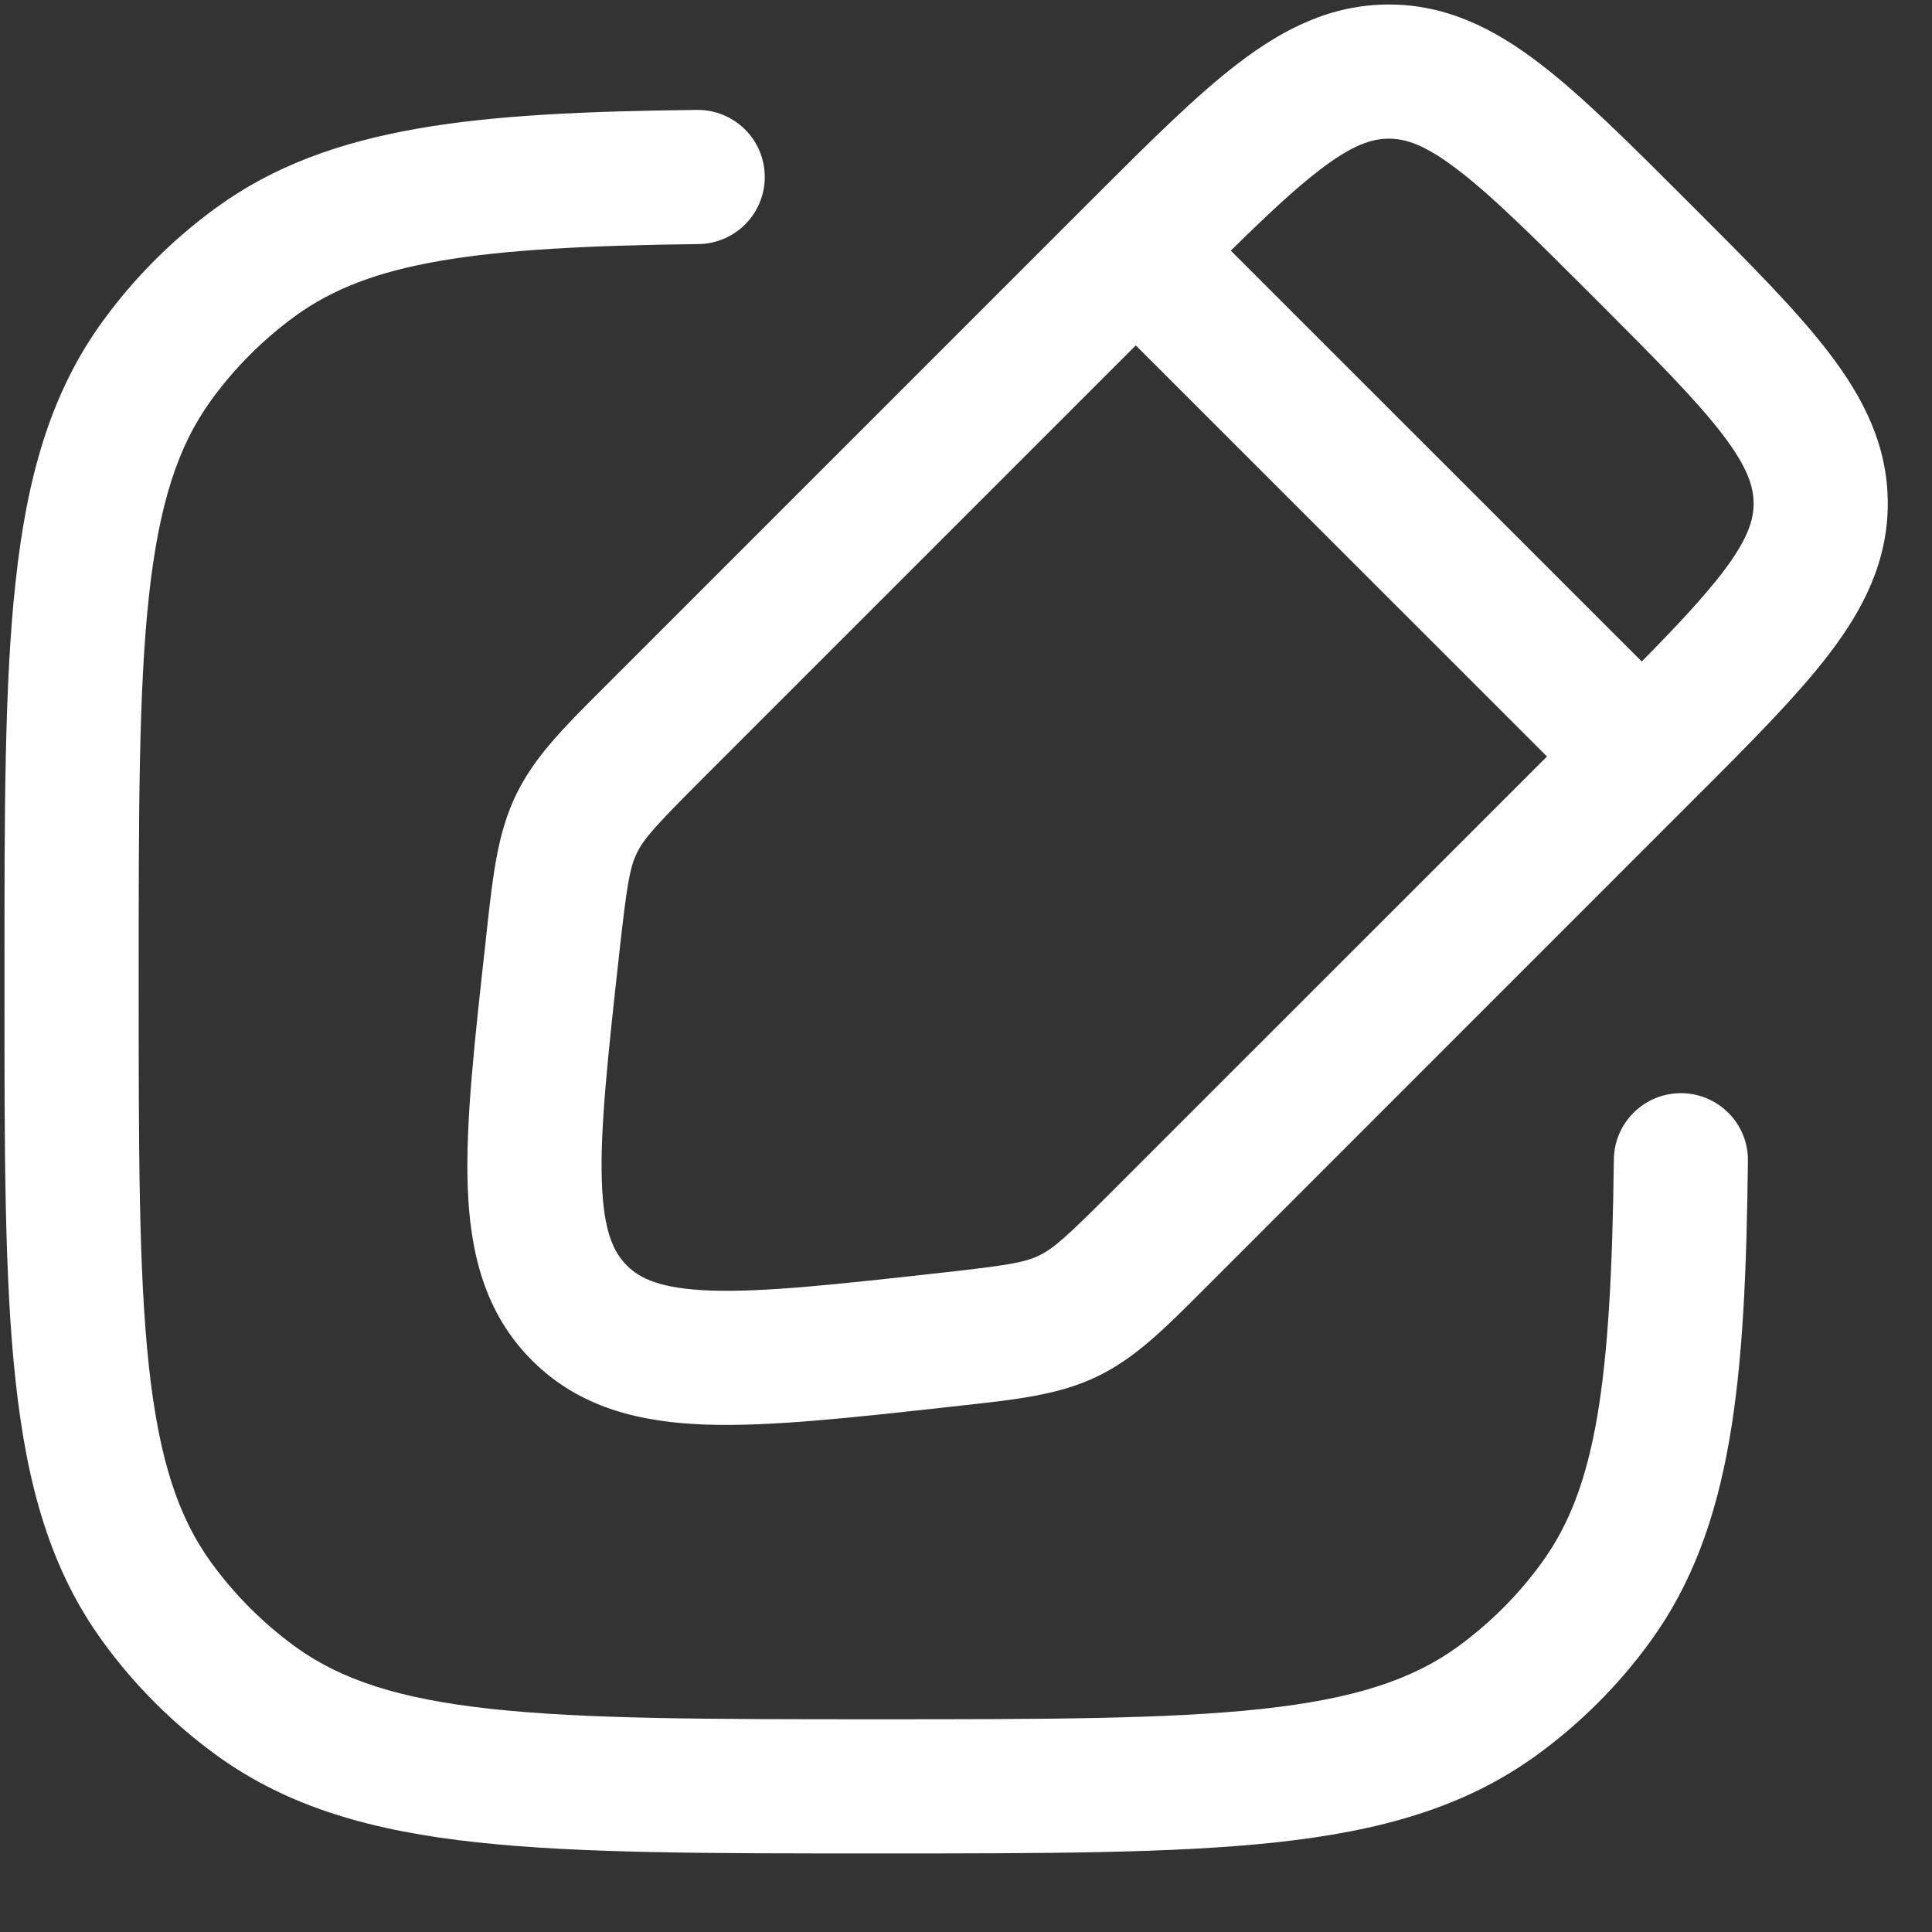 <svg width="18" height="18" viewBox="0 0 18 18" fill="none" xmlns="http://www.w3.org/2000/svg">
<rect x="0" y="0" width="18" height="18" fill="#333333" stroke="none"/>
<path fill-rule="evenodd" clip-rule="evenodd" d="M12.94 0.042C12.403 0.042 11.959 0.267 11.54 0.587C11.142 0.89 10.701 1.332 10.171 1.861L5.604 6.428C5.253 6.779 4.976 7.055 4.806 7.409C4.636 7.763 4.593 8.153 4.538 8.645L4.524 8.778C4.422 9.693 4.338 10.447 4.357 11.04C4.377 11.661 4.512 12.23 4.956 12.674C5.401 13.119 5.969 13.253 6.59 13.273C7.184 13.292 7.937 13.208 8.852 13.107L8.985 13.092C9.477 13.038 9.867 12.995 10.221 12.825C10.575 12.655 10.852 12.377 11.202 12.027L15.769 7.459C16.299 6.93 16.74 6.488 17.043 6.091C17.364 5.671 17.588 5.227 17.588 4.691C17.588 4.154 17.364 3.711 17.043 3.291C16.74 2.893 16.299 2.452 15.769 1.922L15.708 1.861C15.178 1.332 14.737 0.89 14.339 0.587C13.92 0.267 13.476 0.042 12.94 0.042ZM15.296 6.163L11.467 2.335C11.806 2.002 12.067 1.757 12.298 1.581C12.606 1.345 12.786 1.292 12.94 1.292C13.093 1.292 13.273 1.345 13.581 1.581C13.904 1.827 14.287 2.208 14.855 2.776C15.423 3.344 15.803 3.726 16.05 4.049C16.285 4.358 16.338 4.537 16.338 4.691C16.338 4.844 16.285 5.024 16.05 5.332C15.873 5.563 15.629 5.825 15.296 6.163ZM10.582 3.218L14.413 7.048L10.378 11.082C9.939 11.522 9.817 11.632 9.679 11.698C9.542 11.764 9.38 11.79 8.762 11.859C7.787 11.967 7.124 12.04 6.63 12.024C6.154 12.008 5.962 11.912 5.84 11.79C5.718 11.668 5.622 11.476 5.607 11C5.591 10.507 5.663 9.843 5.771 8.868C5.84 8.25 5.866 8.089 5.932 7.951C5.998 7.813 6.108 7.692 6.548 7.252L10.582 3.218Z" fill="white"/>
<path d="M6.507 2.274C6.852 2.27 7.129 1.987 7.125 1.642C7.121 1.296 6.838 1.02 6.492 1.024C4.47 1.048 3.082 1.159 2.017 1.933C1.61 2.229 1.252 2.586 0.957 2.993C0.468 3.665 0.25 4.452 0.145 5.423C0.041 6.375 0.041 7.575 0.042 9.105V9.181C0.041 10.711 0.041 11.911 0.145 12.863C0.25 13.834 0.468 14.621 0.957 15.293C1.252 15.7 1.61 16.057 2.017 16.353C2.689 16.841 3.476 17.06 4.447 17.165C5.399 17.268 6.598 17.268 8.129 17.268H8.204C9.735 17.268 10.934 17.268 11.886 17.165C12.857 17.06 13.644 16.841 14.316 16.353C14.723 16.057 15.081 15.7 15.376 15.293C16.151 14.227 16.261 12.839 16.285 10.817C16.29 10.472 16.013 10.189 15.668 10.185C15.323 10.181 15.04 10.457 15.036 10.802C15.011 12.886 14.87 13.863 14.365 14.558C14.147 14.859 13.882 15.123 13.582 15.342C13.158 15.649 12.616 15.829 11.752 15.922C10.875 16.017 9.743 16.018 8.166 16.018C6.59 16.018 5.458 16.017 4.582 15.922C3.717 15.829 3.175 15.649 2.751 15.342C2.451 15.123 2.186 14.859 1.968 14.558C1.66 14.135 1.481 13.593 1.387 12.728C1.292 11.851 1.292 10.719 1.292 9.143C1.292 7.567 1.292 6.435 1.387 5.558C1.481 4.693 1.66 4.151 1.968 3.728C2.186 3.427 2.451 3.163 2.751 2.944C3.447 2.439 4.423 2.299 6.507 2.274Z" fill="white"/>
</svg>
